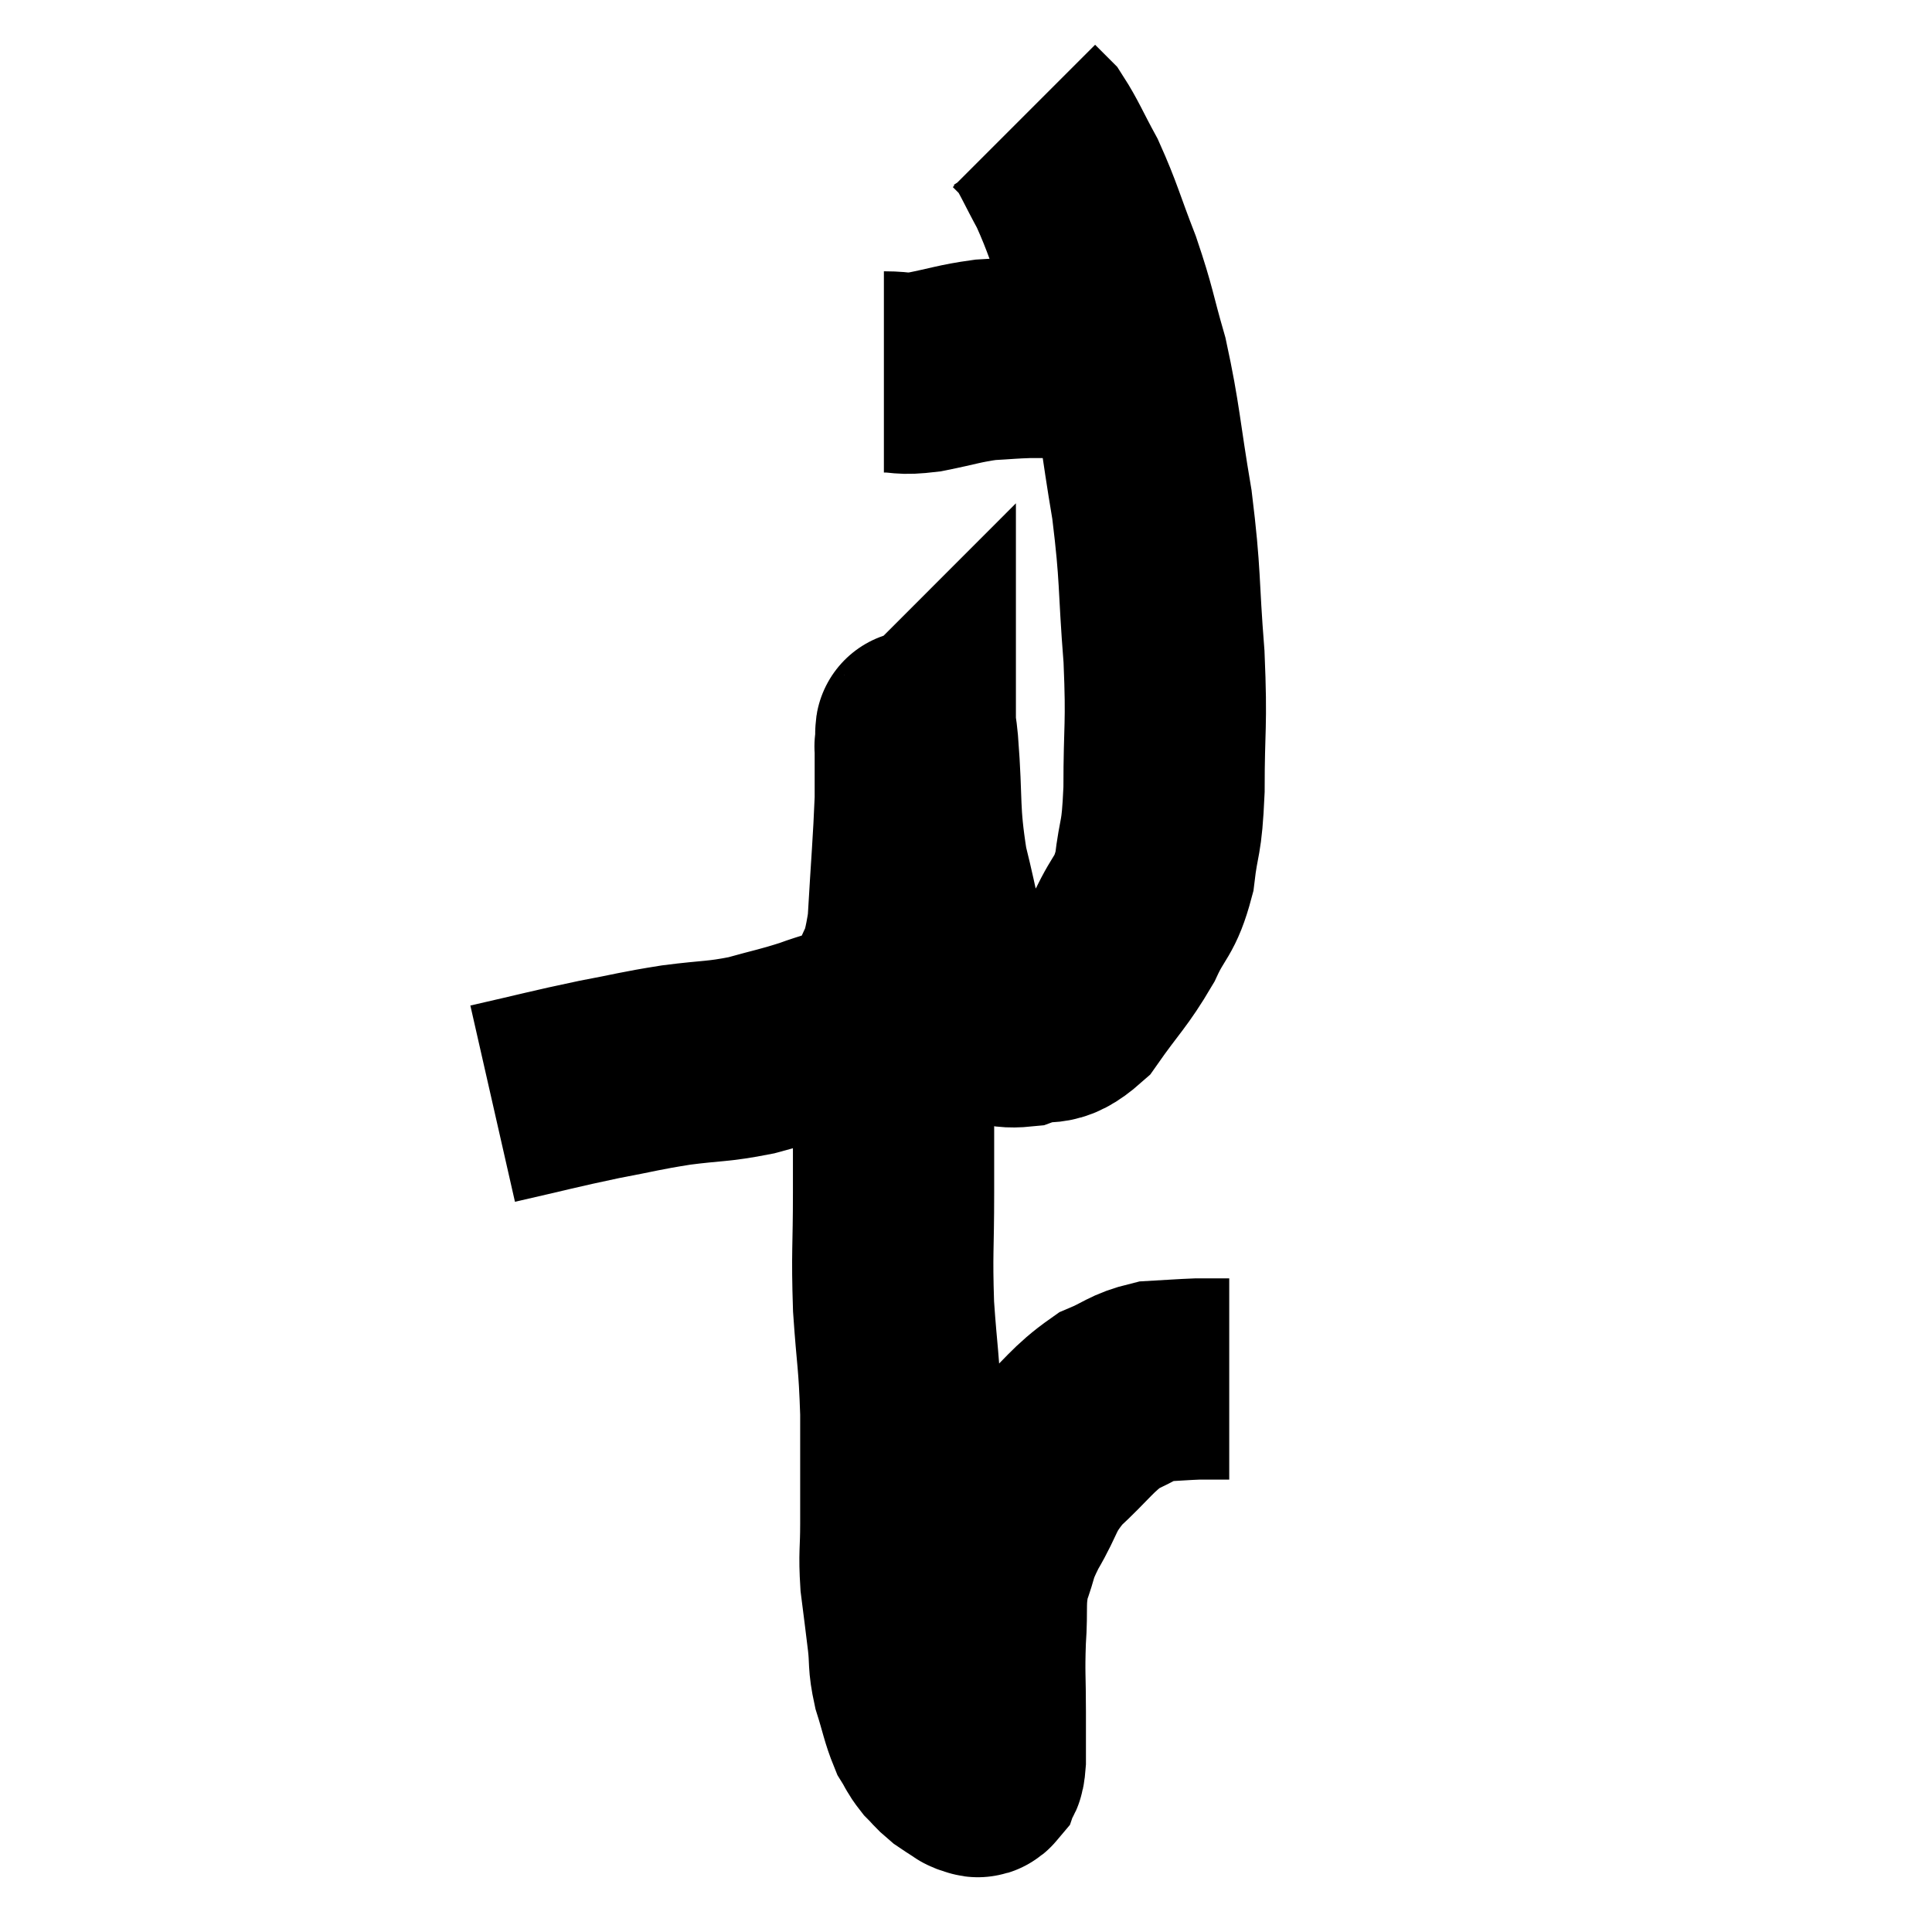 <svg width="48" height="48" viewBox="0 0 48 48" xmlns="http://www.w3.org/2000/svg"><path d="M 12.24 27.42 C 13.56 27.12, 13.74 27.06, 14.88 26.82 C 15.84 26.64, 15.855 26.61, 16.8 26.46 C 17.73 26.34, 17.82 26.385, 18.66 26.22 C 19.41 26.01, 19.5 26.01, 20.16 25.8 C 20.73 25.59, 20.85 25.605, 21.3 25.38 C 21.63 25.14, 21.645 25.5, 21.96 24.9 C 22.26 23.94, 22.365 24.24, 22.56 22.98 C 22.65 21.42, 22.695 20.97, 22.74 19.86 C 22.74 19.2, 22.74 18.87, 22.74 18.54 C 22.74 18.54, 22.725 18.555, 22.74 18.54 C 22.77 18.51, 22.725 17.73, 22.8 18.48 C 22.92 20.01, 22.815 20.115, 23.04 21.54 C 23.37 22.86, 23.385 23.25, 23.7 24.18 C 24 24.72, 23.88 24.93, 24.3 25.26 C 24.84 25.38, 24.78 25.56, 25.38 25.5 C 26.04 25.26, 26.055 25.59, 26.7 25.02 C 27.33 24.12, 27.465 24.06, 27.96 23.22 C 28.32 22.44, 28.44 22.56, 28.68 21.66 C 28.8 20.64, 28.86 20.955, 28.92 19.62 C 28.92 17.97, 28.995 18.09, 28.92 16.32 C 28.77 14.43, 28.845 14.37, 28.62 12.54 C 28.32 10.77, 28.335 10.455, 28.02 9 C 27.69 7.86, 27.735 7.83, 27.36 6.72 C 26.94 5.64, 26.91 5.43, 26.52 4.56 C 26.16 3.9, 26.07 3.66, 25.8 3.24 C 25.62 3.06, 25.53 2.97, 25.44 2.88 C 25.44 2.88, 25.44 2.88, 25.44 2.88 C 25.44 2.88, 25.44 2.88, 25.44 2.88 L 25.44 2.88" fill="none" stroke="black" stroke-width="5"></path><path d="M 21.96 9.24 C 22.47 9.24, 22.35 9.315, 22.98 9.24 C 23.73 9.09, 23.835 9.03, 24.48 8.94 C 25.02 8.91, 25.095 8.895, 25.56 8.88 C 25.95 8.88, 26.1 8.88, 26.34 8.88 C 26.43 8.88, 26.4 8.88, 26.52 8.88 C 26.67 8.88, 26.67 8.88, 26.82 8.88 C 26.97 8.88, 26.85 8.925, 27.12 8.88 C 27.51 8.79, 27.705 8.745, 27.9 8.7 L 27.9 8.7" fill="none" stroke="black" stroke-width="5"></path><path d="M 22.2 25.5 C 22.2 26.4, 22.2 26.265, 22.2 27.3 C 22.2 28.47, 22.2 28.35, 22.2 29.64 C 22.2 31.05, 22.155 31.095, 22.2 32.46 C 22.29 33.78, 22.335 33.75, 22.38 35.1 C 22.38 36.48, 22.38 36.81, 22.38 37.86 C 22.38 38.58, 22.335 38.58, 22.38 39.3 C 22.47 40.02, 22.485 40.11, 22.56 40.74 C 22.62 41.28, 22.56 41.265, 22.68 41.82 C 22.86 42.39, 22.875 42.555, 23.04 42.96 C 23.19 43.2, 23.175 43.23, 23.34 43.44 C 23.52 43.62, 23.52 43.65, 23.7 43.8 C 23.88 43.92, 23.94 43.965, 24.06 44.04 C 24.12 44.07, 24.105 44.085, 24.18 44.1 C 24.27 44.1, 24.285 44.19, 24.36 44.1 C 24.42 43.92, 24.45 44.13, 24.48 43.74 C 24.48 43.14, 24.48 43.29, 24.48 42.54 C 24.48 41.64, 24.45 41.61, 24.48 40.74 C 24.54 39.9, 24.45 39.795, 24.6 39.06 C 24.84 38.43, 24.72 38.52, 25.08 37.8 C 25.56 36.99, 25.425 36.93, 26.04 36.18 C 26.79 35.49, 26.88 35.265, 27.54 34.8 C 28.11 34.56, 28.125 34.455, 28.68 34.32 C 29.22 34.29, 29.37 34.275, 29.76 34.26 C 30 34.26, 30.045 34.26, 30.24 34.26 C 30.39 34.26, 30.465 34.26, 30.54 34.26 L 30.54 34.26" fill="none" stroke="black" stroke-width="5"></path></svg>